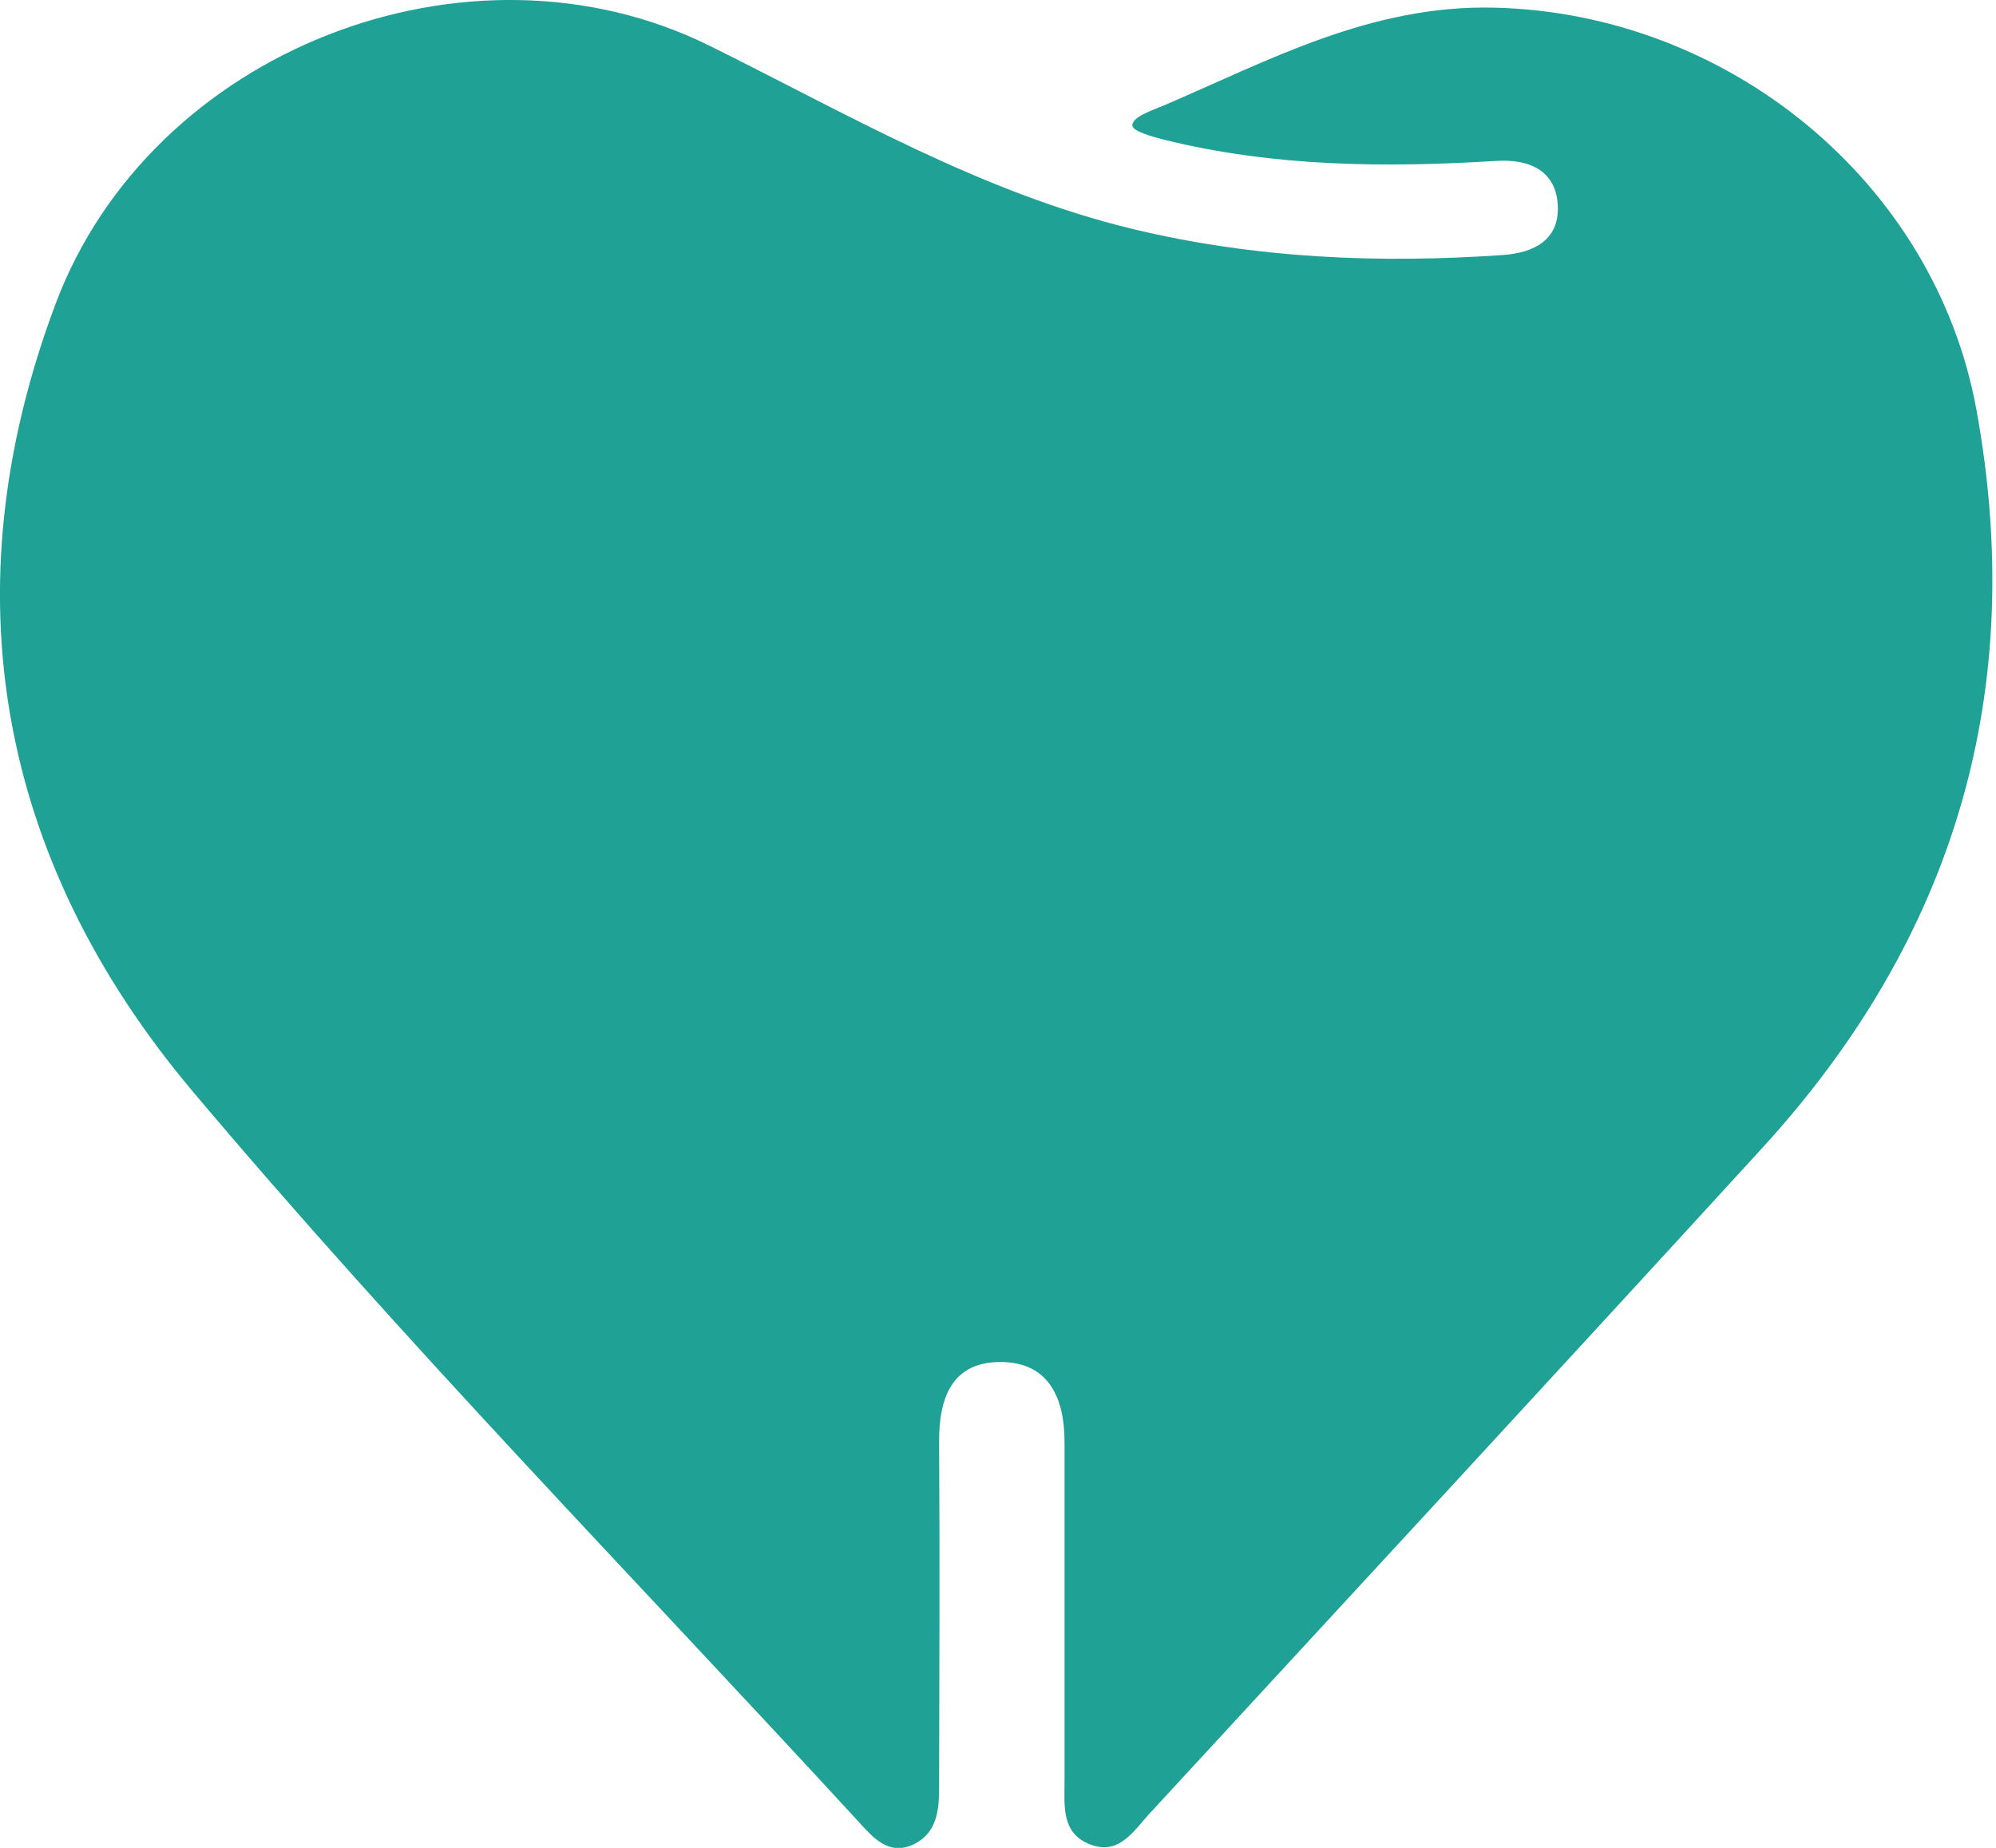 <?xml version="1.0"?>
<svg width="81" height="75" viewBox="0 0 81 75" xmlns="http://www.w3.org/2000/svg" xmlns:svg="http://www.w3.org/2000/svg" version="1.1" xml:space="preserve">
 <!-- Created with SVG-edit - https://github.com/SVG-Edit/svgedit-->
 <g class="layer">
  <title>Layer 1</title>
  <path d="m43.2,65.52c0,-2.33 0,-4.67 0,-7c0,-1.76 -0.63,-3.23 -2.58,-3.24c-1.99,-0.01 -2.52,1.46 -2.51,3.24c0.03,4.67 0.01,9.34 0,14.01c0,0.92 -0.07,1.88 -1.06,2.34c-0.99,0.45 -1.61,-0.28 -2.18,-0.9c-9.07,-9.87 -18.47,-19.48 -27.09,-29.72c-7.86,-9.36 -9.89,-20.3 -5.52,-31.93c3.88,-10.31 16.77,-15.29 26.52,-10.47c5.6,2.77 11.02,5.96 17.21,7.45c4.96,1.19 9.96,1.4 15.01,1.05c1.26,-0.09 2.26,-0.62 2.22,-1.96c-0.05,-1.44 -1.12,-1.94 -2.48,-1.86c-4.53,0.28 -9.03,0.24 -13.46,-0.85c-0.48,-0.12 -1.34,-0.35 -1.33,-0.6c0.02,-0.35 0.81,-0.6 1.28,-0.8c4.29,-1.84 8.39,-4.08 13.38,-3.97c9.49,0.21 17.89,7.05 19.59,16.29c2.09,11.42 -0.85,21.43 -8.7,30.01c-8.26,9.03 -16.57,18.02 -24.87,27.02c-0.64,0.7 -1.23,1.7 -2.42,1.22c-1.14,-0.46 -1.01,-1.54 -1.01,-2.52c0,-2.27 0,-4.54 0,-6.81z" fill="rgb(31,162,149)" fill-rule="nonzero" id="svg_1" stroke-dashoffset="0" stroke-miterlimit="4"/>
 </g>
</svg>

